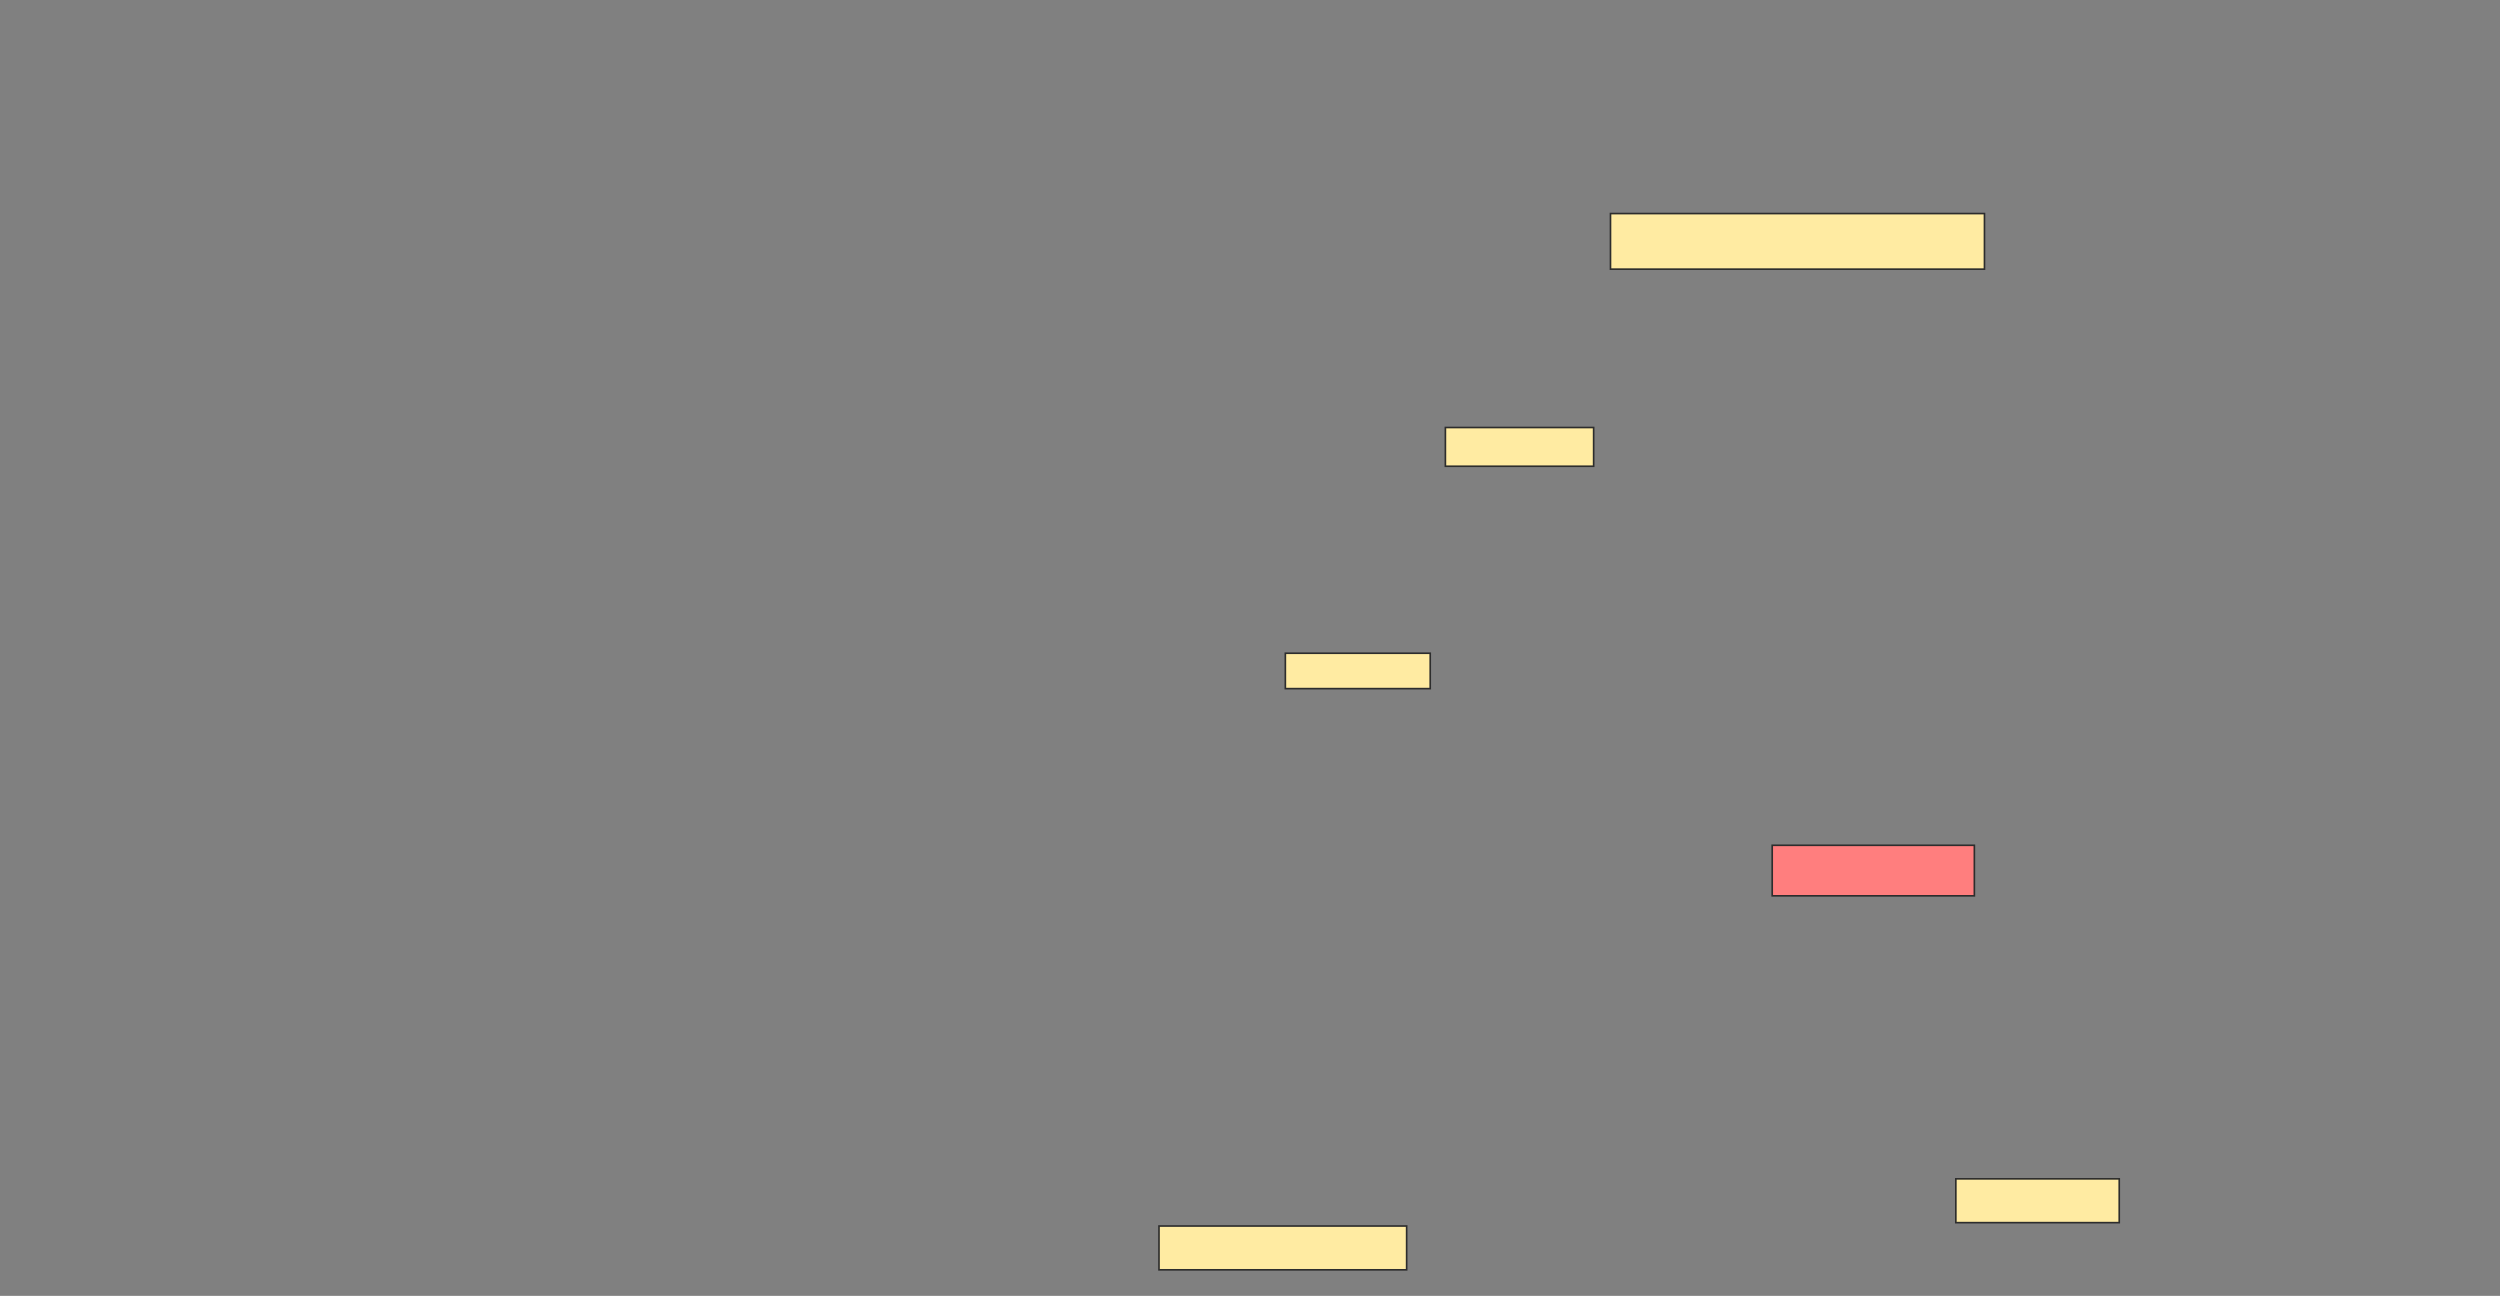<svg height="777" width="1499" xmlns="http://www.w3.org/2000/svg"><rect width="100%" height="100%" fill="#808080" stroke="none"/><g stroke="#2d2d2d"><g fill="#ffeba2"><path d="m965.646 128.051h224.242v33.333h-224.242z"/><path d="m866.657 256.333h88.889v23.232h-88.889z"/><path d="m770.697 391.687h86.869v21.212h-86.869z"/></g><path d="m1062.616 506.838h121.212v30.303h-121.212z" fill="#ff7e7e"/><path d="m1172.717 706.838h97.98v26.263h-97.98z" fill="#ffeba2"/><path d="m694.939 735.121h148.485v26.263h-148.485z" fill="#ffeba2"/></g></svg>